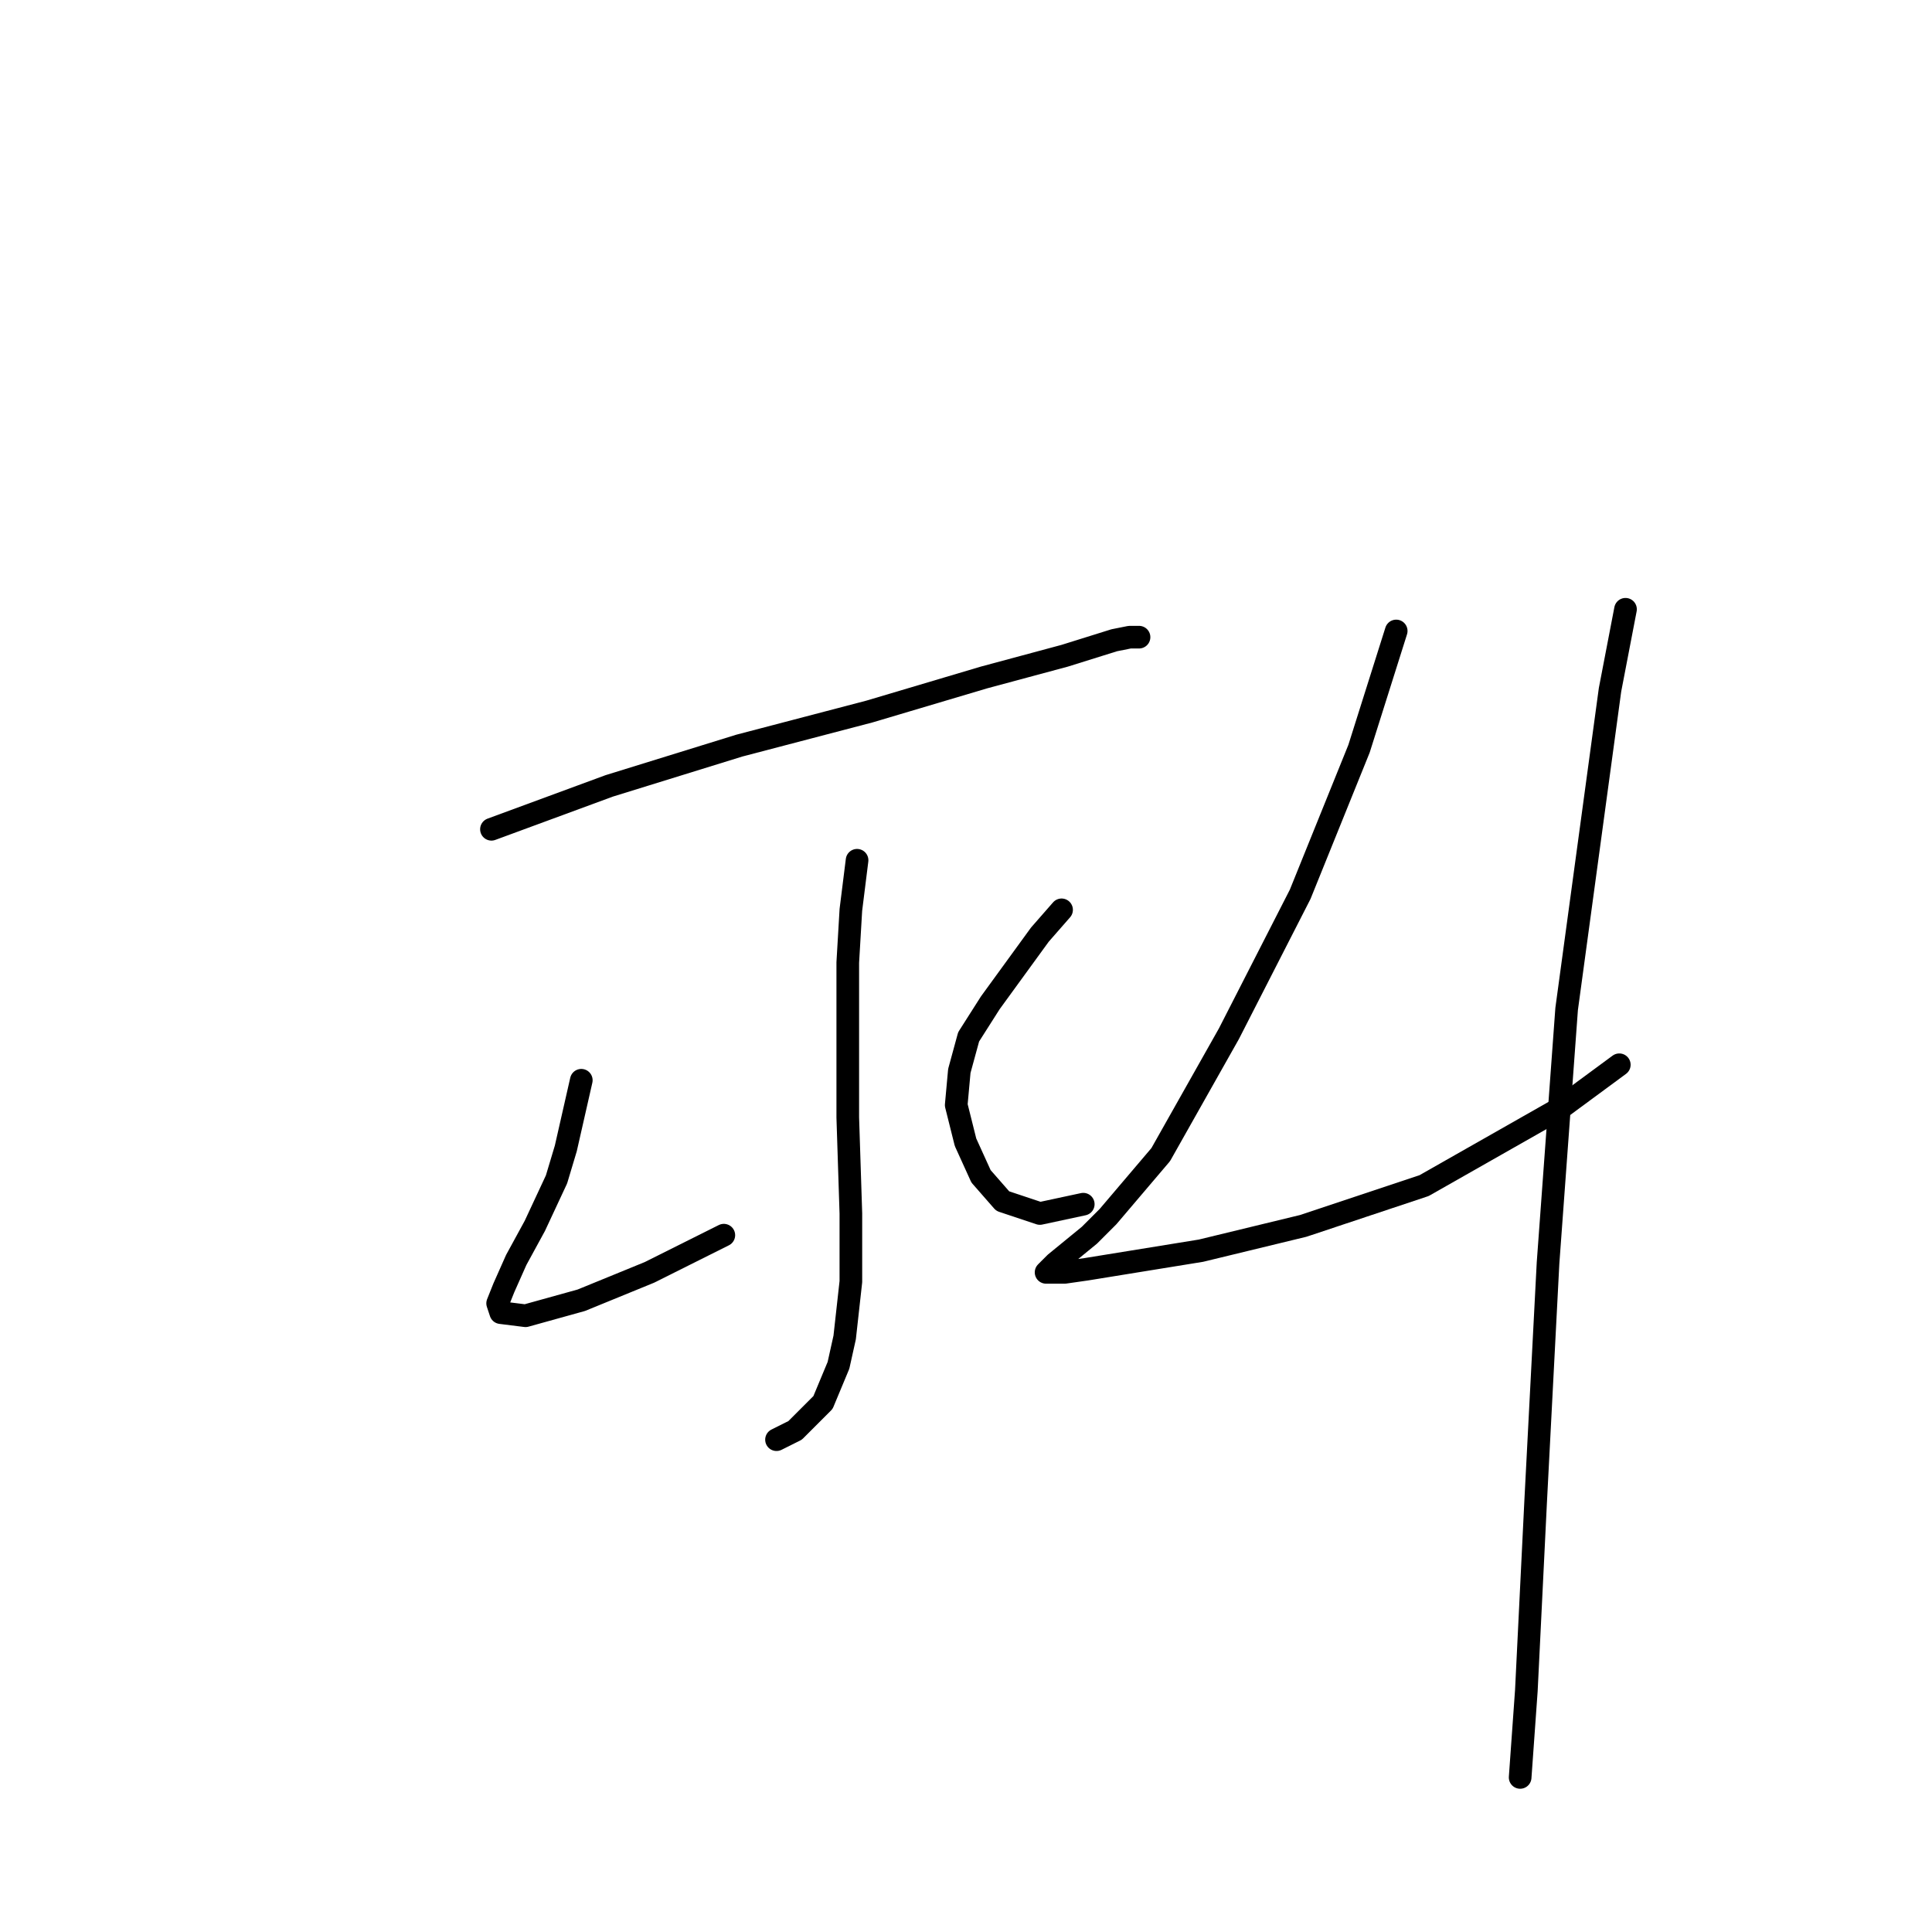 <?xml version="1.0" standalone="no"?>
    <svg width="256" height="256" xmlns="http://www.w3.org/2000/svg" version="1.1">
    <polyline stroke="black" stroke-width="3" stroke-linecap="round" fill="transparent" stroke-linejoin="round" points="65.119 109.883 80.72 104.135 97.964 98.798 115.208 94.281 130.399 89.765 141.074 86.891 147.643 84.838 149.696 84.428 150.928 84.428 150.928 84.428 " />
        <polyline stroke="black" stroke-width="3" stroke-linecap="round" fill="transparent" stroke-linejoin="round" points="113.566 113.989 112.745 120.558 112.334 127.538 112.334 148.066 112.745 160.794 112.745 169.826 111.924 177.217 111.103 180.912 109.05 185.839 105.355 189.534 102.891 190.765 102.891 190.765 " />
        <polyline stroke="black" stroke-width="3" stroke-linecap="round" fill="transparent" stroke-linejoin="round" points="77.025 143.139 74.972 152.172 73.741 156.277 70.867 162.436 68.403 166.952 66.761 170.647 65.94 172.7 66.35 173.932 69.635 174.343 77.025 172.29 86.058 168.595 95.911 163.668 95.911 163.668 " />
        <polyline stroke="black" stroke-width="3" stroke-linecap="round" fill="transparent" stroke-linejoin="round" points="140.664 120.558 137.79 123.842 131.221 132.875 128.347 137.391 127.115 141.907 126.704 146.424 127.936 151.351 129.989 155.867 132.863 159.151 137.79 160.794 143.538 159.562 143.538 159.562 " />
        <polyline stroke="black" stroke-width="3" stroke-linecap="round" fill="transparent" stroke-linejoin="round" points="185.005 83.606 180.078 99.208 172.278 118.505 162.834 136.981 153.802 152.993 146.822 161.204 144.359 163.668 139.843 167.363 139.021 168.184 138.611 168.595 141.074 168.595 143.948 168.184 159.139 165.721 172.688 162.436 188.7 157.099 206.766 146.834 214.566 141.086 214.566 141.086 " />
        <polyline stroke="black" stroke-width="3" stroke-linecap="round" fill="transparent" stroke-linejoin="round" points="215.388 80.732 213.335 91.407 207.587 133.696 205.123 167.363 203.481 198.977 202.249 224.022 201.428 235.518 201.428 235.518 " />
        </svg>